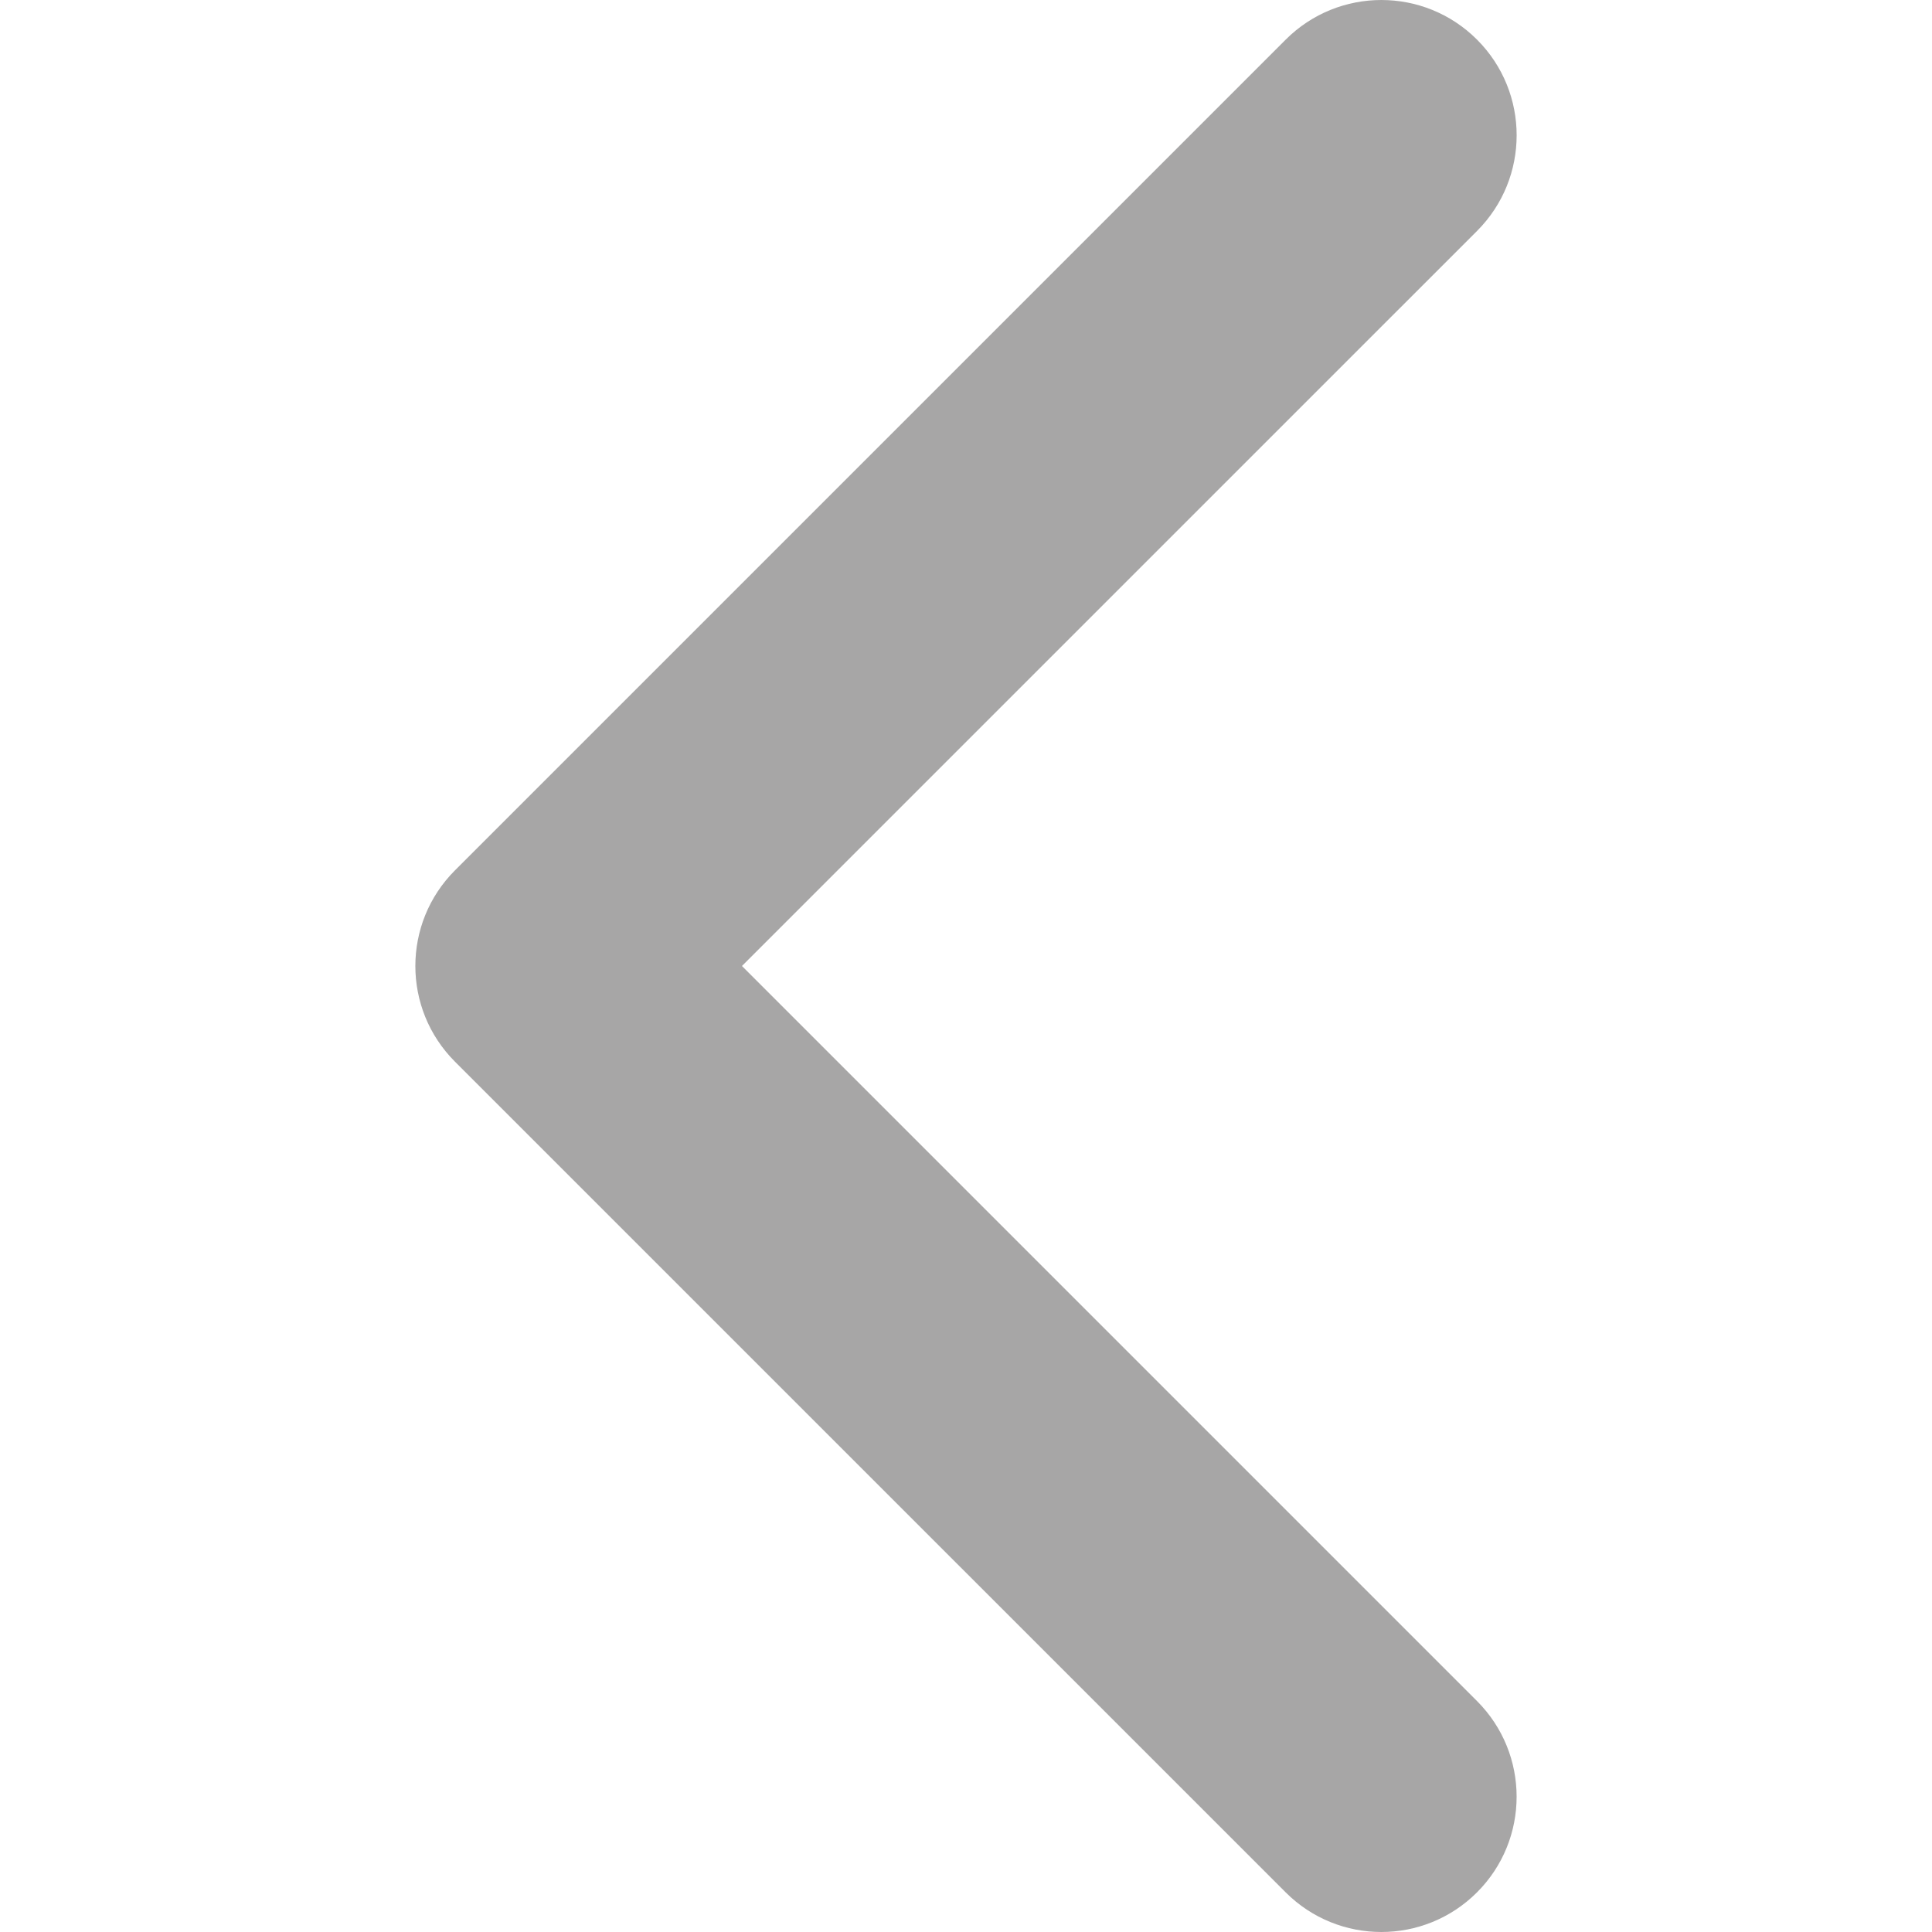 <?xml version="1.0" encoding="utf-8"?>
<!-- Generator: Adobe Illustrator 16.0.0, SVG Export Plug-In . SVG Version: 6.00 Build 0)  -->
<!DOCTYPE svg PUBLIC "-//W3C//DTD SVG 1.1//EN" "http://www.w3.org/Graphics/SVG/1.1/DTD/svg11.dtd">
<svg version="1.1" id="Capa_1" xmlns="http://www.w3.org/2000/svg" xmlns:xlink="http://www.w3.org/1999/xlink" x="0px" y="0px"
	 width="451.847px" height="451.847px" viewBox="0 0 451.847 451.847" enable-background="new 0 0 451.847 451.847"
	 xml:space="preserve">
<g>
	<path fill="#A7A6A6" d="M97.14,225.923c0-8.098,3.093-16.195,9.264-22.369L300.689,9.27c12.359-12.359,32.397-12.359,44.751,0
		c12.354,12.354,12.354,32.388,0,44.748L173.526,225.923L345.434,397.83c12.354,12.359,12.354,32.391,0,44.744
		c-12.354,12.363-32.392,12.363-44.751,0L106.398,248.292C100.226,242.115,97.14,234.018,97.14,225.923z"/>
</g>
</svg>
